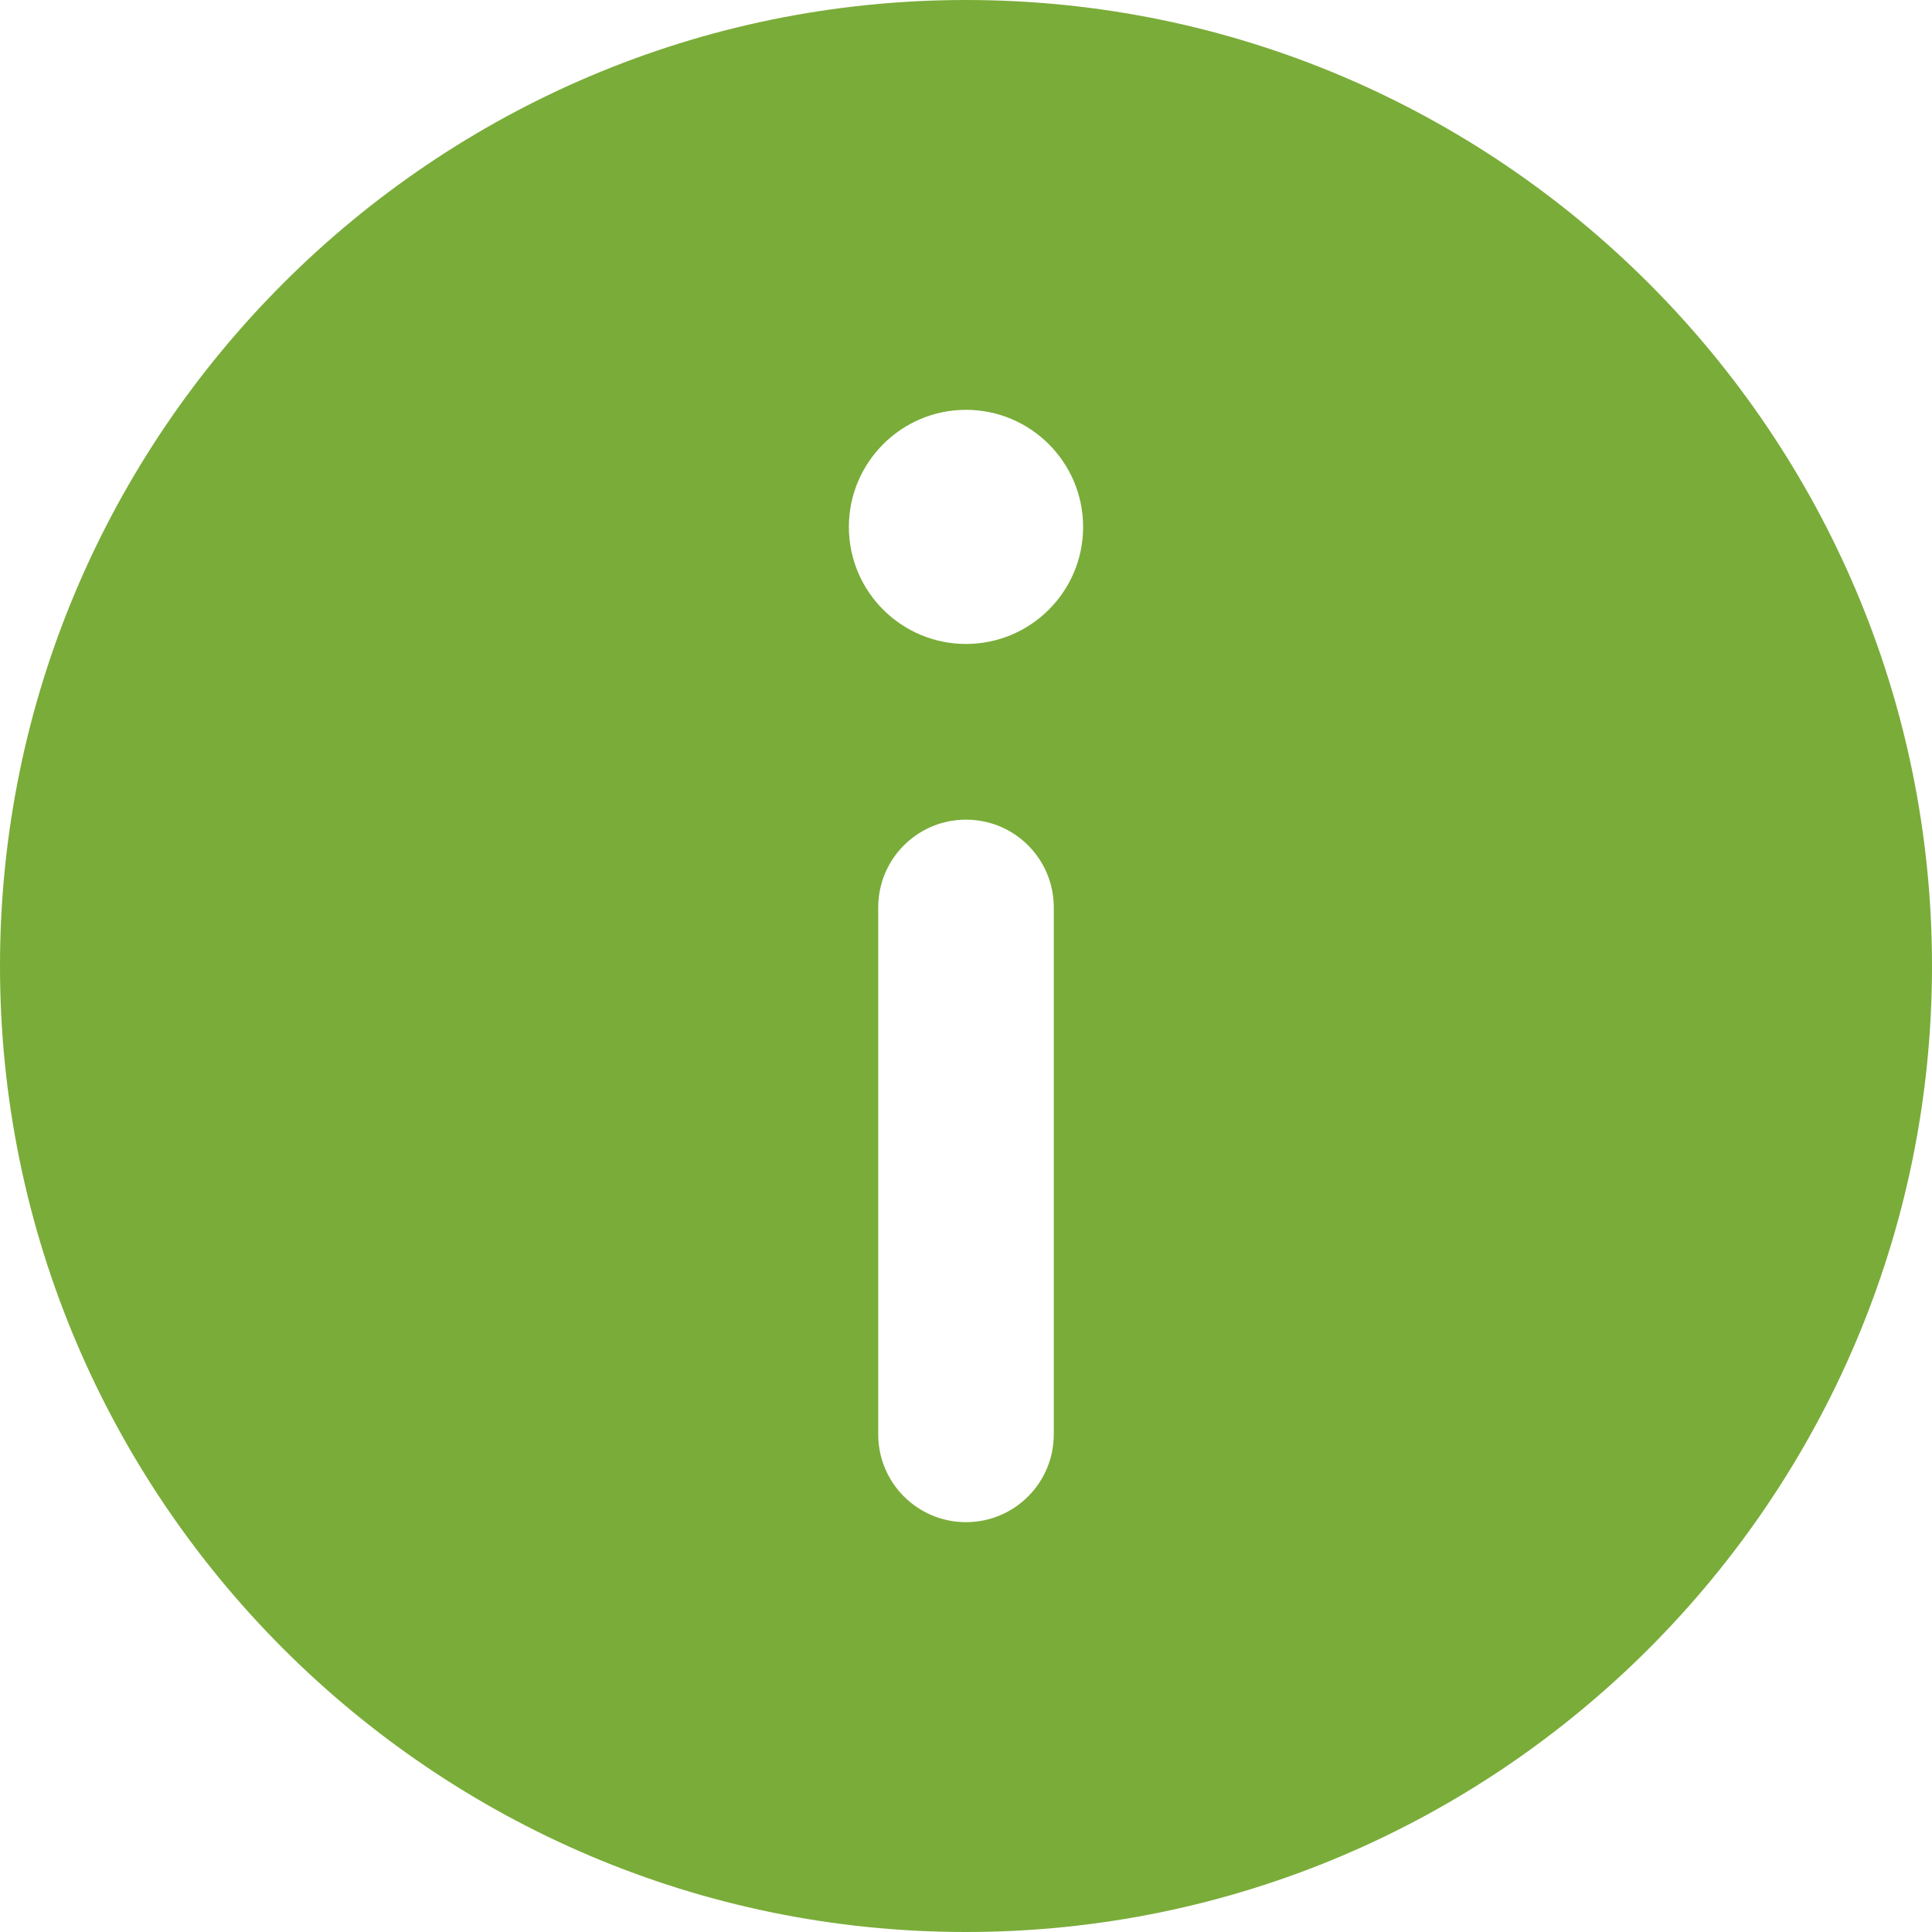 <?xml version="1.0" encoding="UTF-8"?>
<svg width="16px" height="16px" viewBox="0 0 16 16" version="1.1" xmlns="http://www.w3.org/2000/svg" xmlns:xlink="http://www.w3.org/1999/xlink">
    <!-- Generator: sketchtool 53.2 (72643) - https://sketchapp.com -->
    <title>E81C8649-FBD5-4BC0-9C98-3688CBE2EB7F</title>
    <desc>Created with sketchtool.</desc>
    <g id="Symbols" stroke="none" stroke-width="1" fill="none" fill-rule="evenodd">
        <g id="Info" fill="#7AAC39">
            <g id="i">
                <path d="M7.03,4.364 C7.03,3.829 7.465,3.394 8,3.394 C8.535,3.394 8.97,3.829 8.97,4.364 C8.97,4.899 8.535,5.333 8,5.333 C7.465,5.333 7.03,4.899 7.03,4.364 Z M8.727,11.879 C8.727,12.28 8.402,12.606 8,12.606 C7.598,12.606 7.273,12.28 7.273,11.879 L7.273,7.515 C7.273,7.113 7.598,6.788 8,6.788 C8.402,6.788 8.727,7.113 8.727,7.515 L8.727,11.879 Z M0,8 C0,12.411 3.589,16 8,16 C12.411,16 16,12.411 16,8 C16,3.589 12.411,0 8,0 C3.589,0 0,3.589 0,8 Z" id="Info"></path>
            </g>
        </g>
    </g>
</svg>